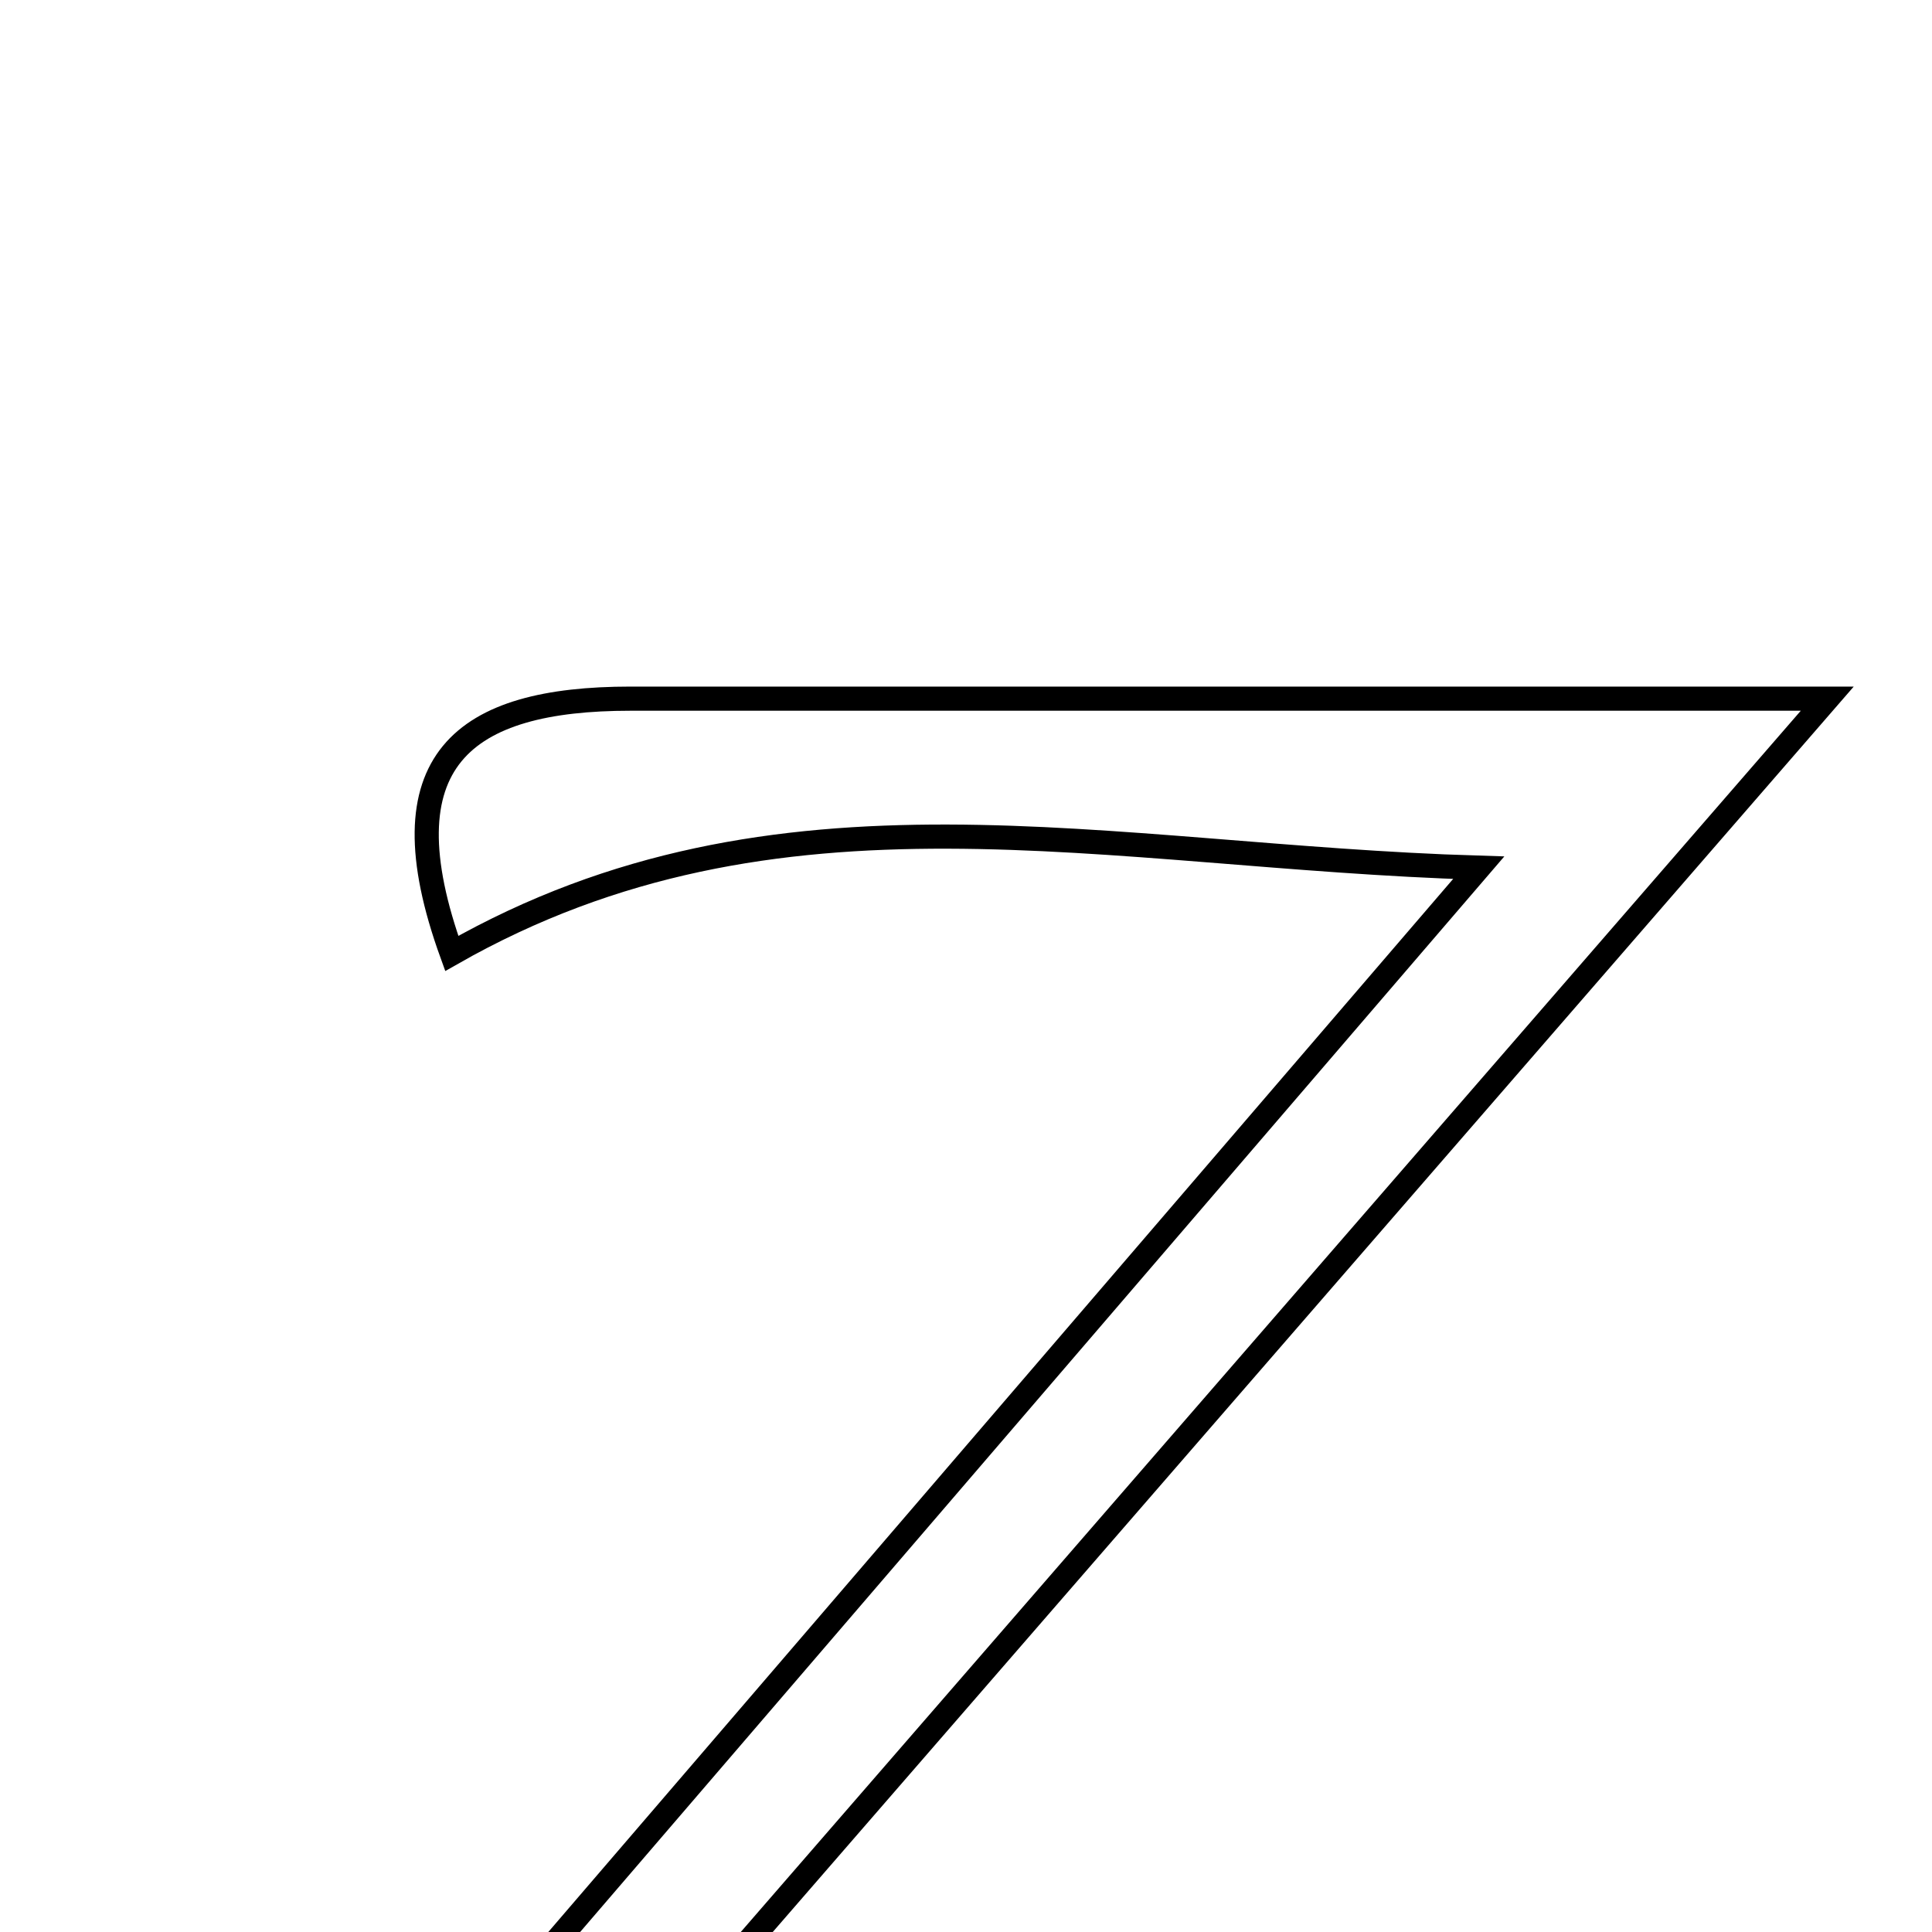 <svg xmlns="http://www.w3.org/2000/svg" viewBox="0.0 0.0 24.0 24.0" height="200px" width="200px"><path fill="none" stroke="black" stroke-width=".3" stroke-opacity="1.0"  filling="0" d="M7.832 8.679 C12.535 8.679 17.236 8.679 22.699 8.679 C17.824 14.296 13.194 19.629 7.821 25.82 C12.984 25.431 17.159 26.654 21.585 24.591 C21.741 25.739 21.877 26.749 22.029 27.879 C15.919 27.879 10.221 27.879 3.676 27.879 C8.678 22.058 13.287 16.694 18.369 10.779 C13.727 10.639 9.67 9.534 5.612 11.844 C4.744 9.442 5.757 8.679 7.832 8.679"></path></svg>